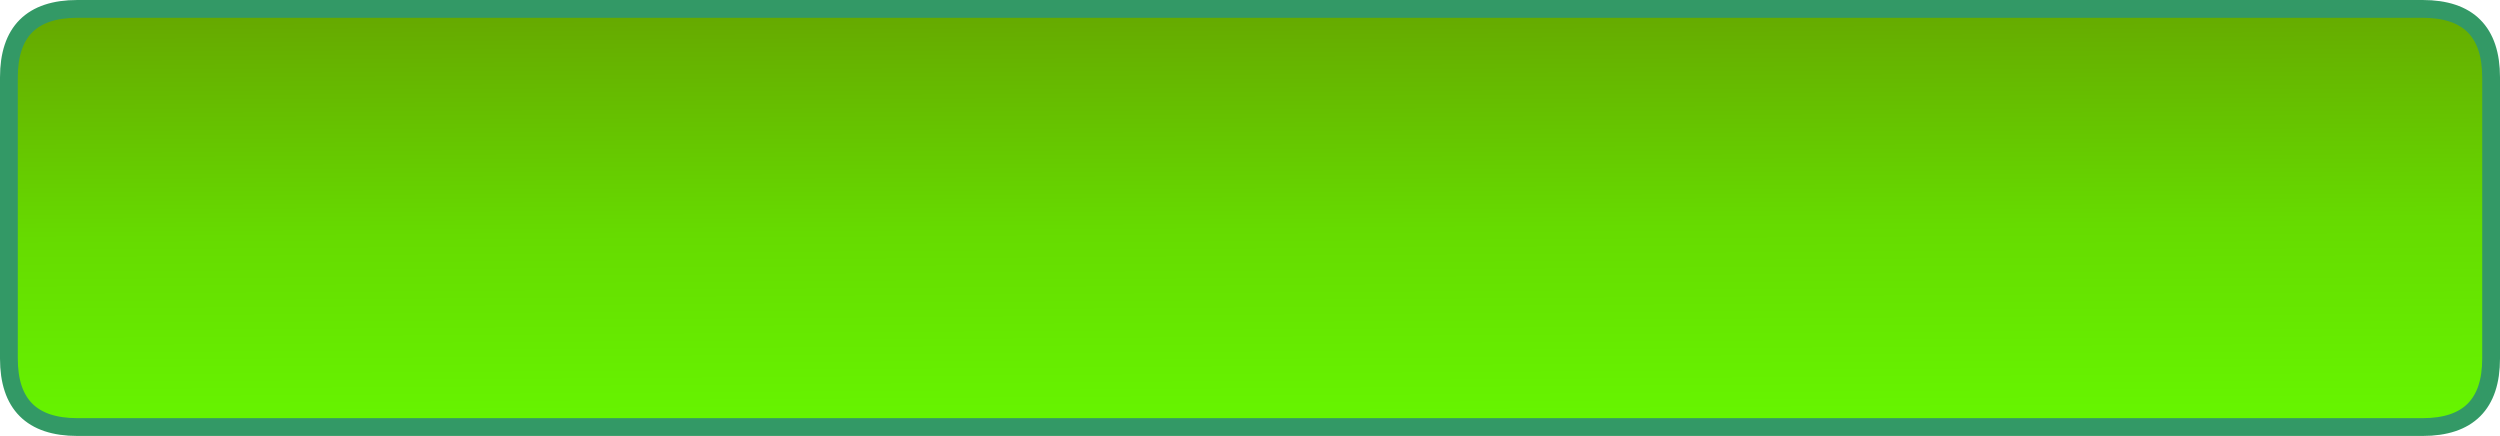 <?xml version="1.0" encoding="UTF-8" standalone="no"?>
<svg xmlns:xlink="http://www.w3.org/1999/xlink" height="24.5px" width="140.5px" xmlns="http://www.w3.org/2000/svg">
  <g transform="matrix(1.0, 0.0, 0.0, 1.0, 1.85, 1.5)">
    <path d="M2.5 -1.0 L134.3 -1.0 Q138.15 -1.0 138.15 2.85 L138.15 18.65 Q138.15 22.5 134.3 22.5 L2.5 22.5 Q-1.35 22.5 -1.35 18.65 L-1.35 2.85 Q-1.35 -1.0 2.5 -1.0" fill="url(#gradient0)" fill-rule="evenodd" stroke="none"/>
    <path d="M2.5 -1.0 Q-1.35 -1.0 -1.35 2.85 L-1.35 18.65 Q-1.35 22.5 2.5 22.5 L134.3 22.5 Q138.15 22.5 138.15 18.65 L138.15 2.85 Q138.15 -1.0 134.3 -1.0 L2.5 -1.0 Z" fill="none" stroke="#339966" stroke-linecap="round" stroke-linejoin="round" stroke-width="1.0"/>
  </g>
  <defs>
    <linearGradient gradientTransform="matrix(-1.0E-4, -0.019, 0.014, -1.0E-4, 68.4, 10.75)" gradientUnits="userSpaceOnUse" id="gradient0" spreadMethod="pad" x1="-819.2" x2="819.2">
      <stop offset="0.0" stop-color="#66ff00"/>
      <stop offset="0.478" stop-color="#66db00"/>
      <stop offset="1.0" stop-color="#669900"/>
    </linearGradient>
  </defs>
</svg>
